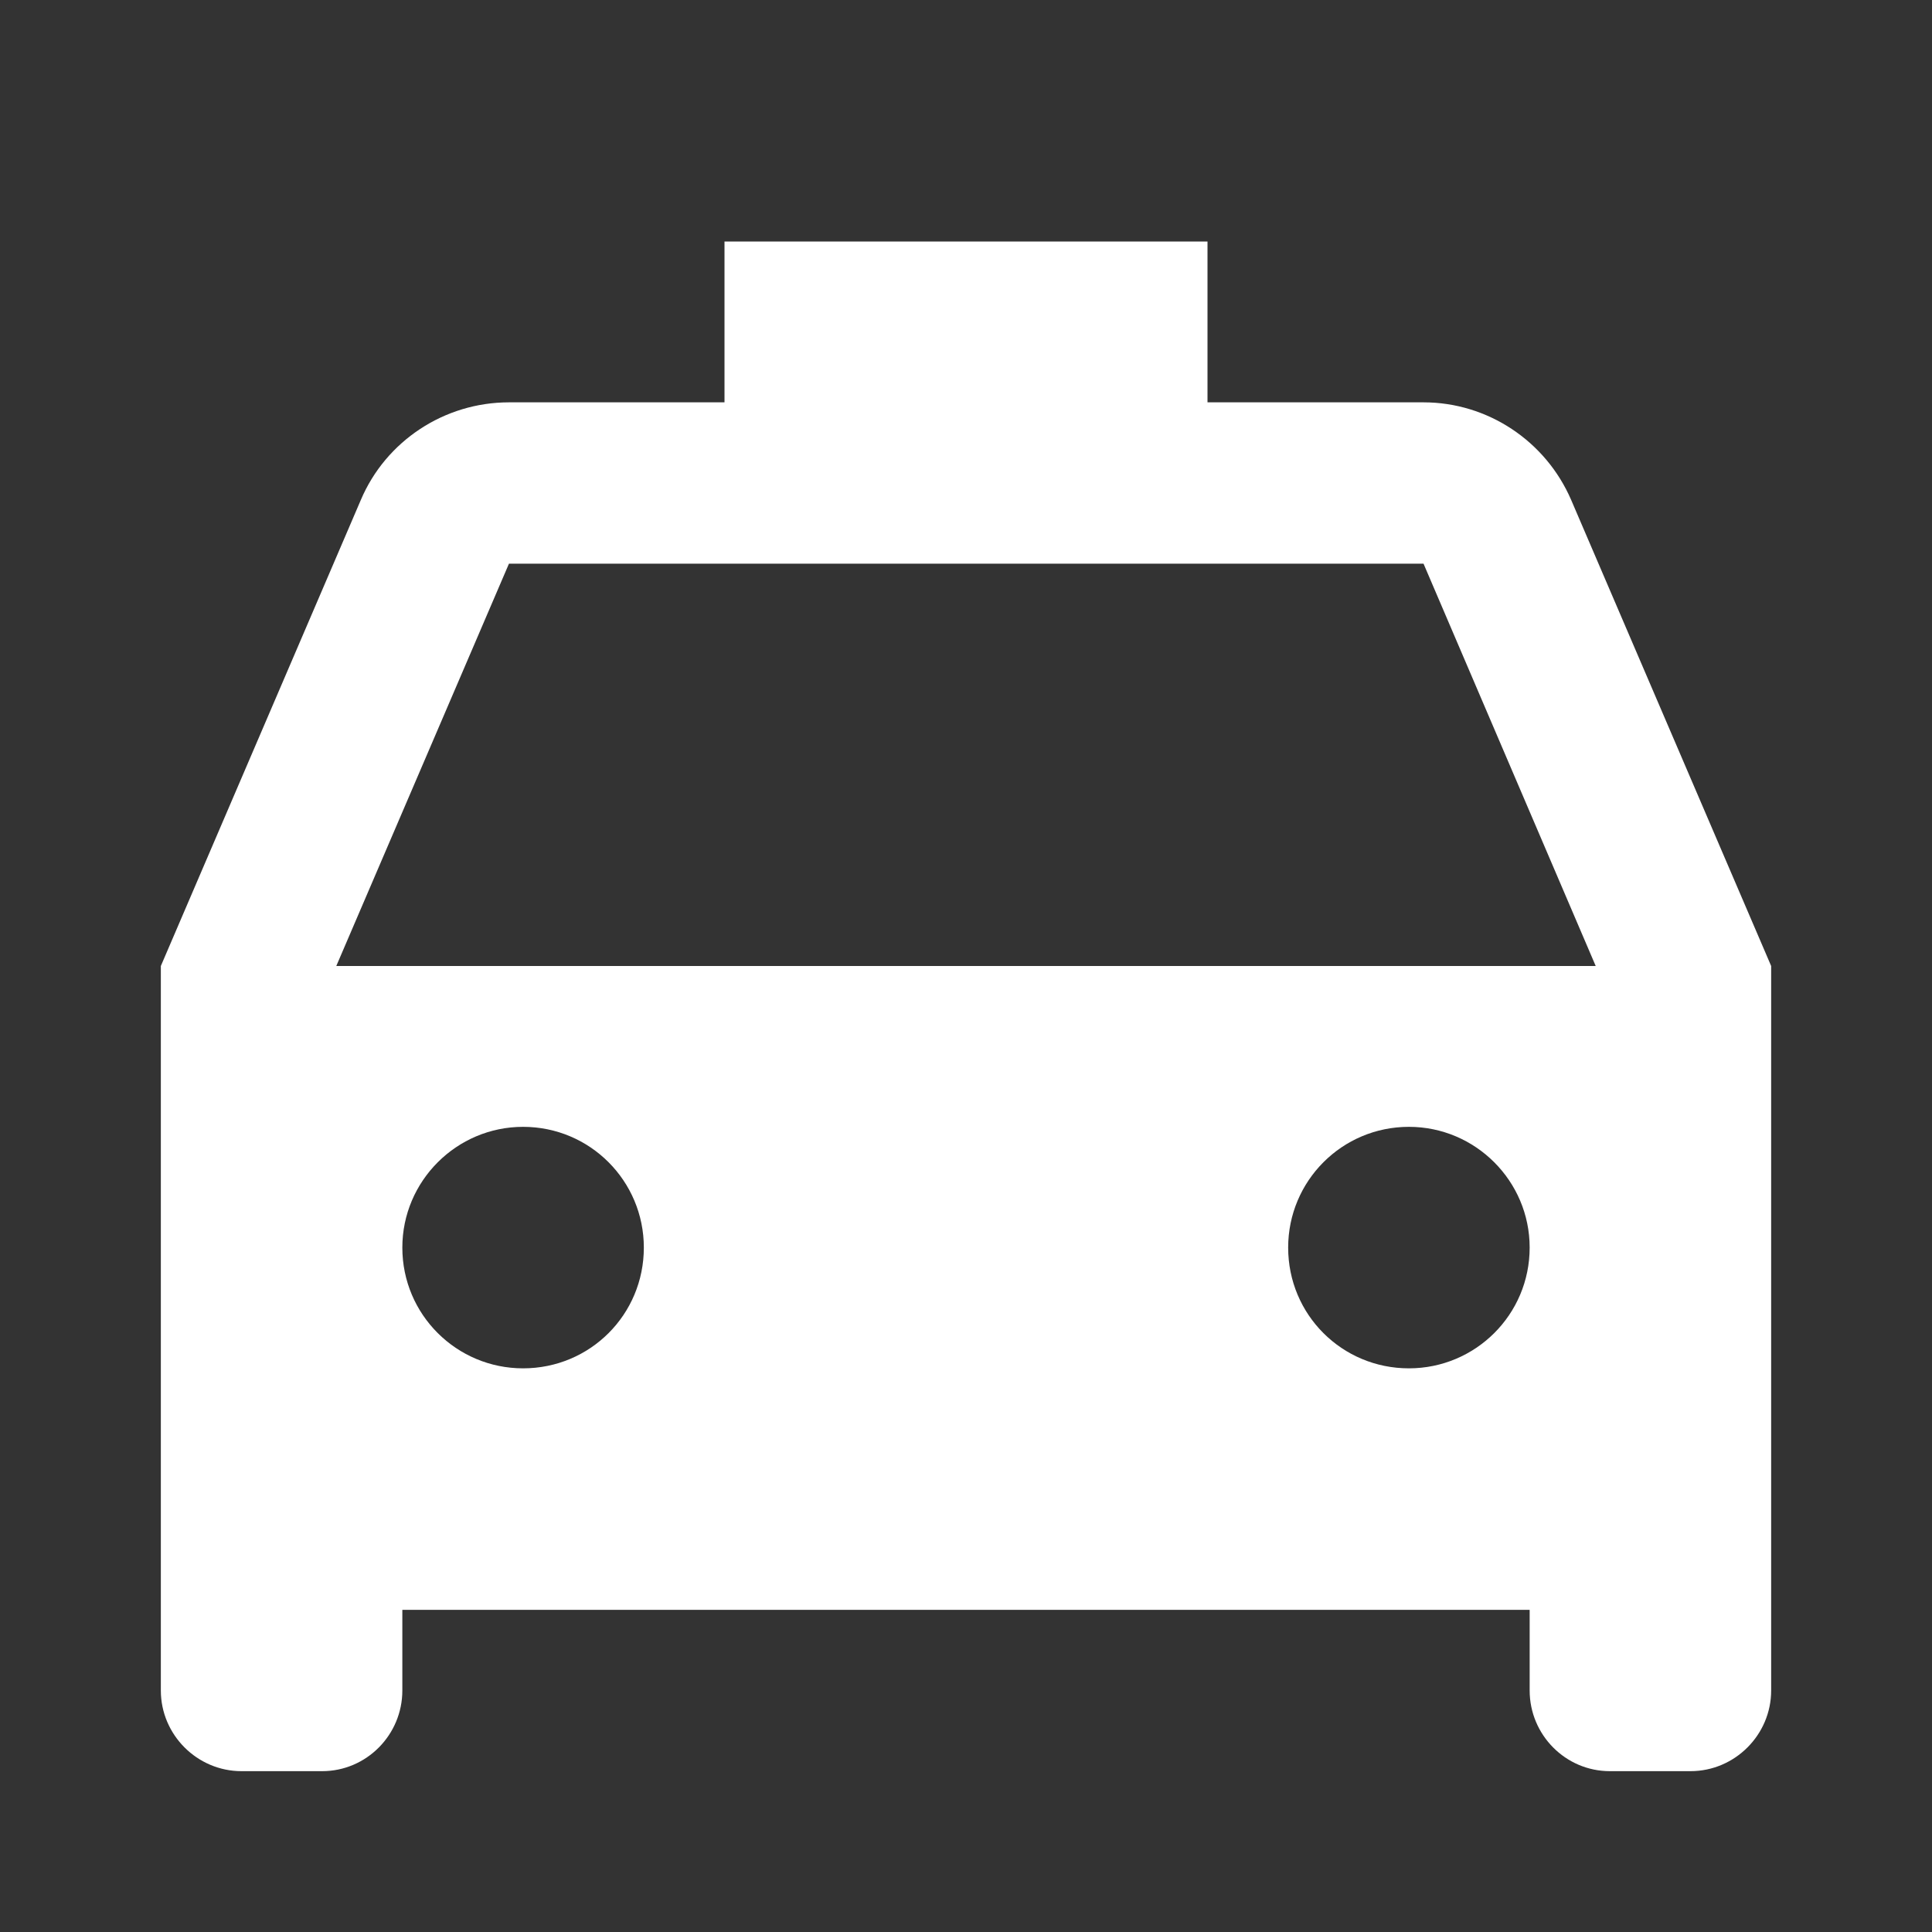 <?xml version="1.0" encoding="UTF-8"?>
<svg xmlns="http://www.w3.org/2000/svg" xmlns:xlink="http://www.w3.org/1999/xlink" width="16" height="16" viewBox="0 0 16 16" version="1.1">
<rect x="0" y="0" width="16" height="16" fill="#333333" stroke="none"/>
<g id="surface1">
<path style=" stroke:none;fill-rule:nonzero;fill:rgb(100%,100%,100%);fill-opacity:1;" d="M 14.668 8 L 14.668 14 C 14.668 14.367 14.367 14.668 14 14.668 L 13.332 14.668 C 12.965 14.668 12.668 14.367 12.668 14 L 12.668 13.332 L 3.332 13.332 L 3.332 14 C 3.332 14.367 3.035 14.668 2.668 14.668 L 2 14.668 C 1.633 14.668 1.332 14.367 1.332 14 L 1.332 8 L 2.988 4.141 C 3.195 3.652 3.68 3.332 4.215 3.332 L 6 3.332 L 6 2 L 10 2 L 10 3.332 L 11.789 3.332 C 12.32 3.332 12.801 3.652 13.012 4.141 Z M 2.785 8 L 13.215 8 L 11.789 4.668 L 4.215 4.668 Z M 4.332 11.332 C 4.887 11.332 5.332 10.887 5.332 10.332 C 5.332 9.781 4.887 9.332 4.332 9.332 C 3.781 9.332 3.332 9.781 3.332 10.332 C 3.332 10.887 3.781 11.332 4.332 11.332 Z M 11.668 11.332 C 12.219 11.332 12.668 10.887 12.668 10.332 C 12.668 9.781 12.219 9.332 11.668 9.332 C 11.113 9.332 10.668 9.781 10.668 10.332 C 10.668 10.887 11.113 11.332 11.668 11.332 Z M 11.668 11.332 "/>
</g>
</svg>
